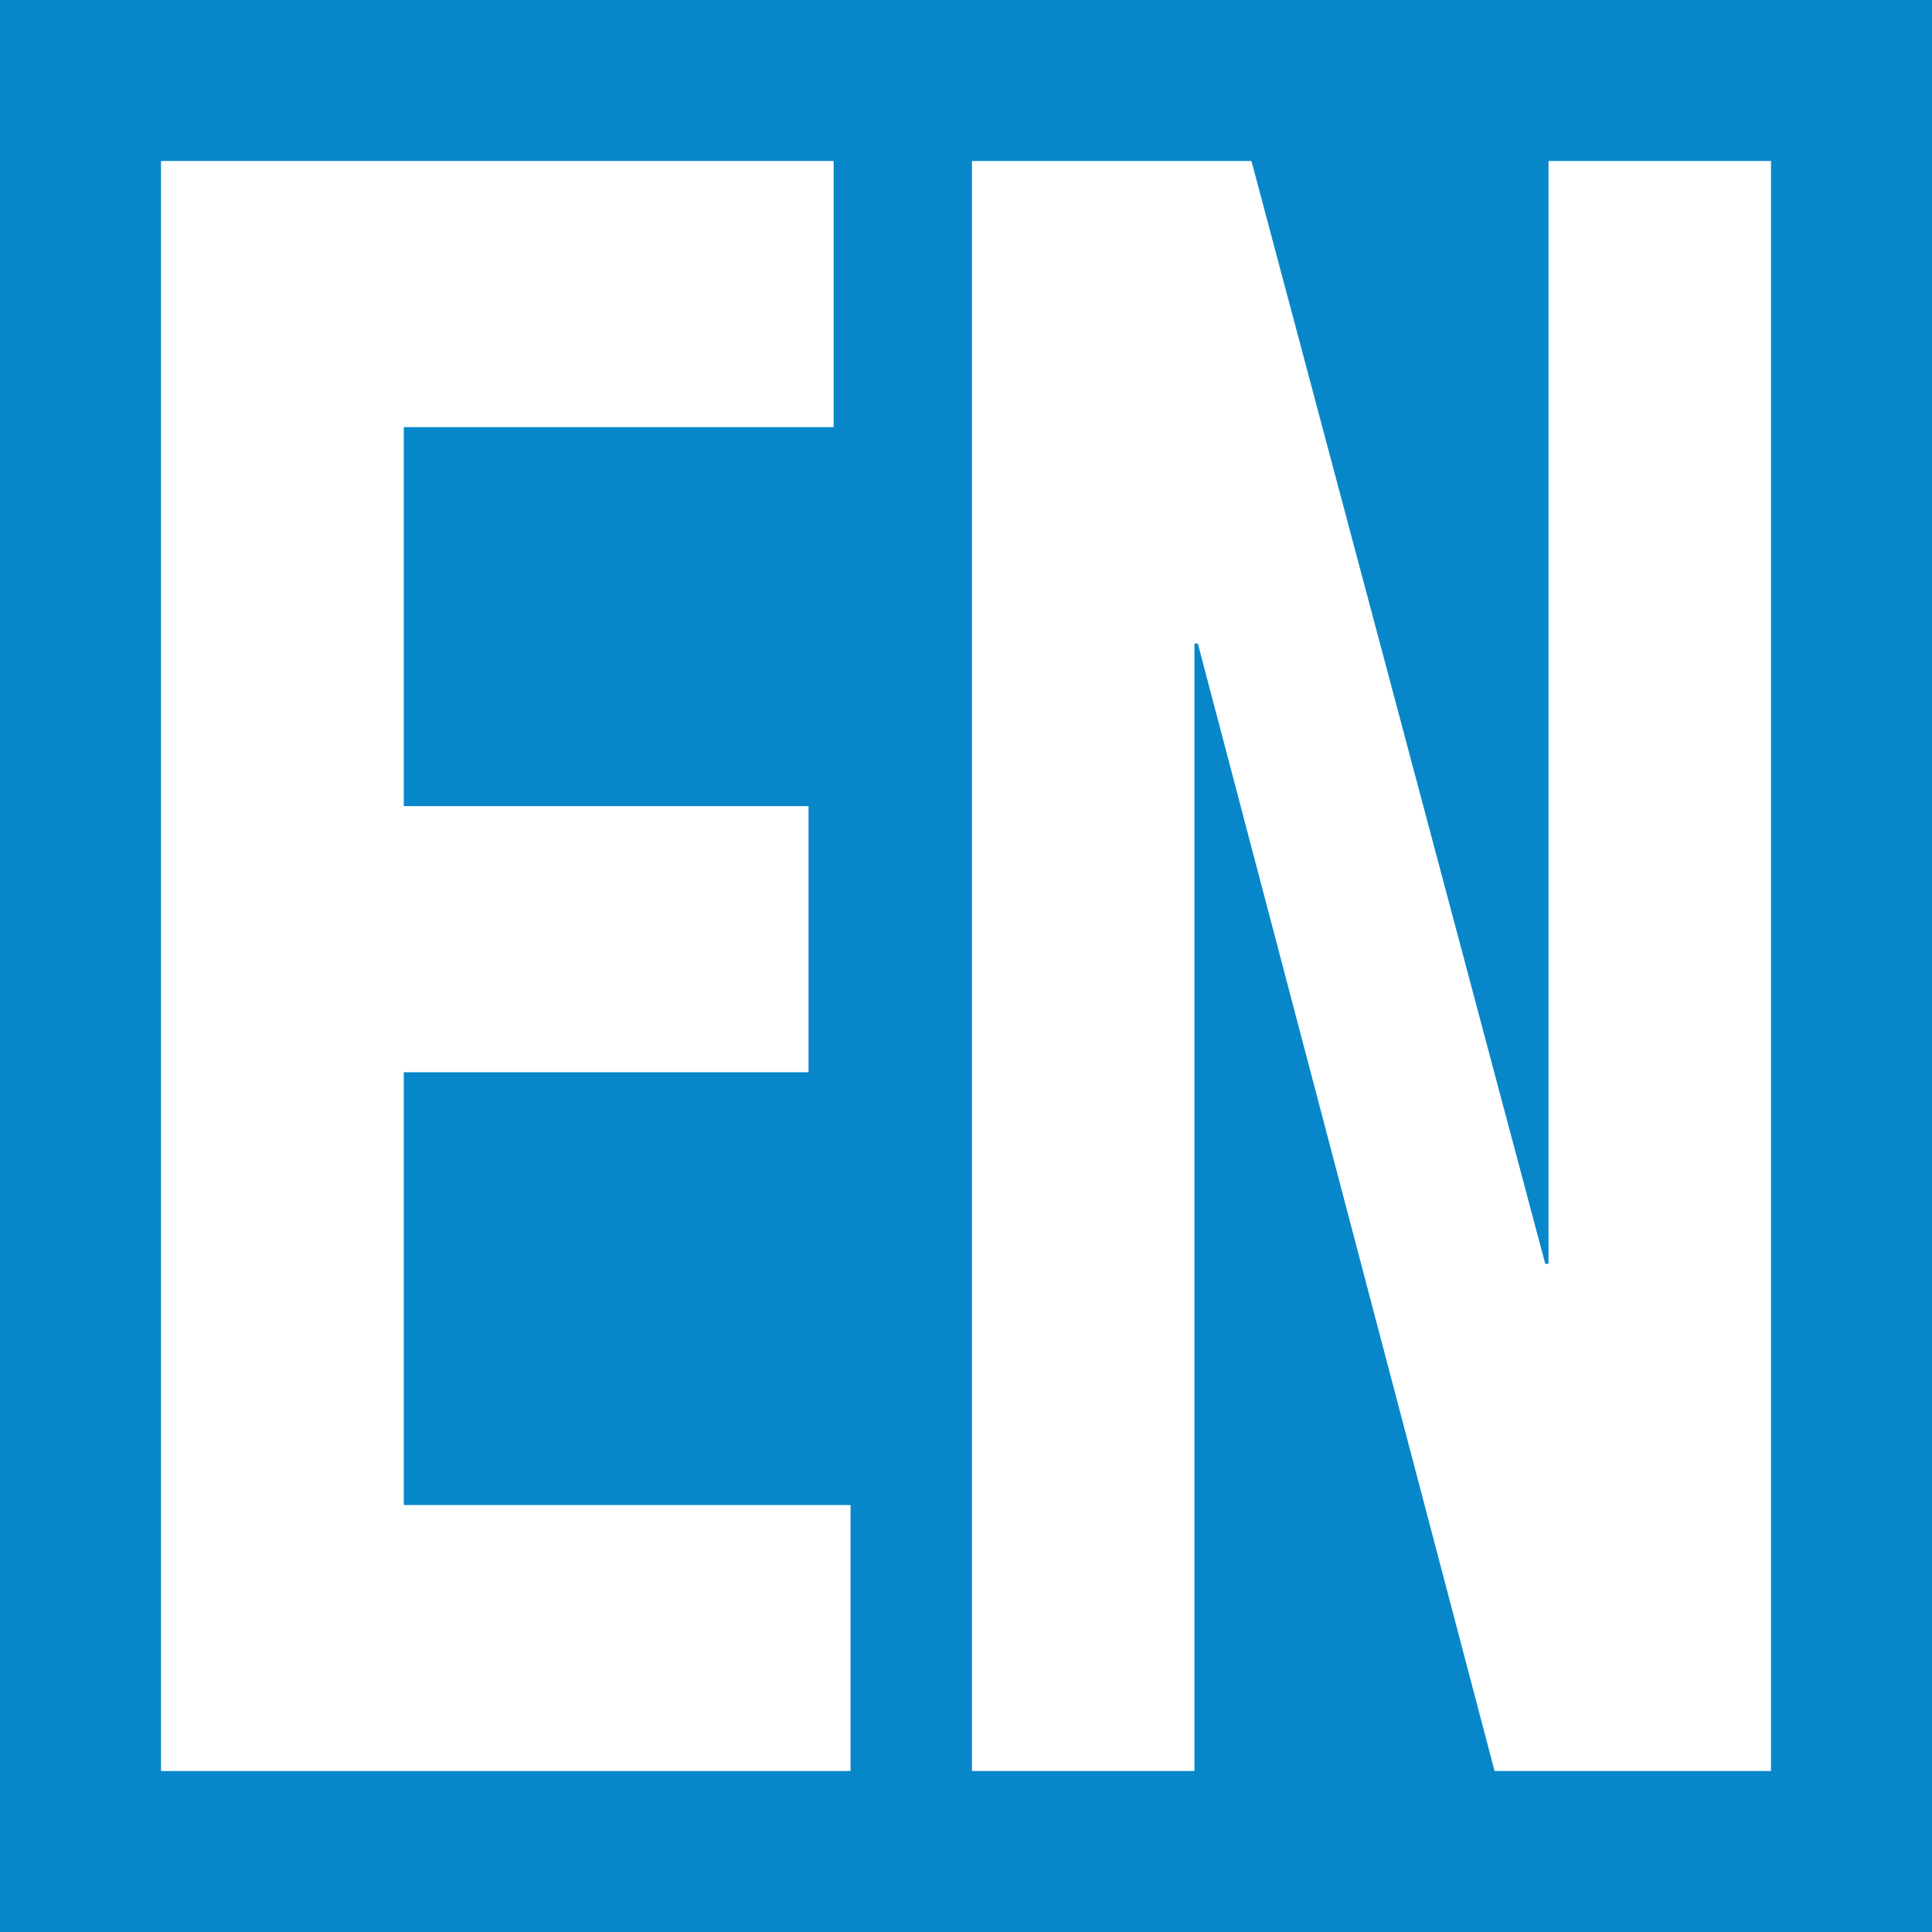 <?xml version="1.0" encoding="utf-8"?>
<!-- Generator: Adobe Illustrator 16.0.0, SVG Export Plug-In . SVG Version: 6.00 Build 0)  -->
<!DOCTYPE svg PUBLIC "-//W3C//DTD SVG 1.0//EN" "http://www.w3.org/TR/2001/REC-SVG-20010904/DTD/svg10.dtd">
<svg version="1.0" id="Layer_1" xmlns="http://www.w3.org/2000/svg" xmlns:xlink="http://www.w3.org/1999/xlink" x="0px" y="0px"
	 width="12px" height="12px" viewBox="0 0 12 12" enable-background="new 0 0 12 12" xml:space="preserve">
<rect fill="#0787C9" width="12" height="12"/>
<g>
	<path fill="#FFFFFF" d="M5.178,2.653h-2.67v2.354h2.514v1.653H2.508v2.688h2.775V11H1V1h4.178V2.653z"/>
	<path fill="#FFFFFF" d="M9.598,7.85h0.02V1H11v10H9.283L7.44,3.997H7.419V11H6.037V1h1.736L9.598,7.85z"/>
</g>
<rect fill="#0787C9" width="12" height="12"/>
<rect y="0" fill="#0787C9" width="11.999" height="12"/>
<g>
	<path fill="#FFFFFF" d="M5.178,2.653h-2.67v2.354h2.514v1.653H2.508v2.688h2.775V11H1V1h4.178V2.653z"/>
	<path fill="#FFFFFF" d="M9.598,7.85h0.02V1H11v10H9.283L7.44,3.997H7.419V11H6.037V1h1.736L9.598,7.85z"/>
</g>
</svg>
